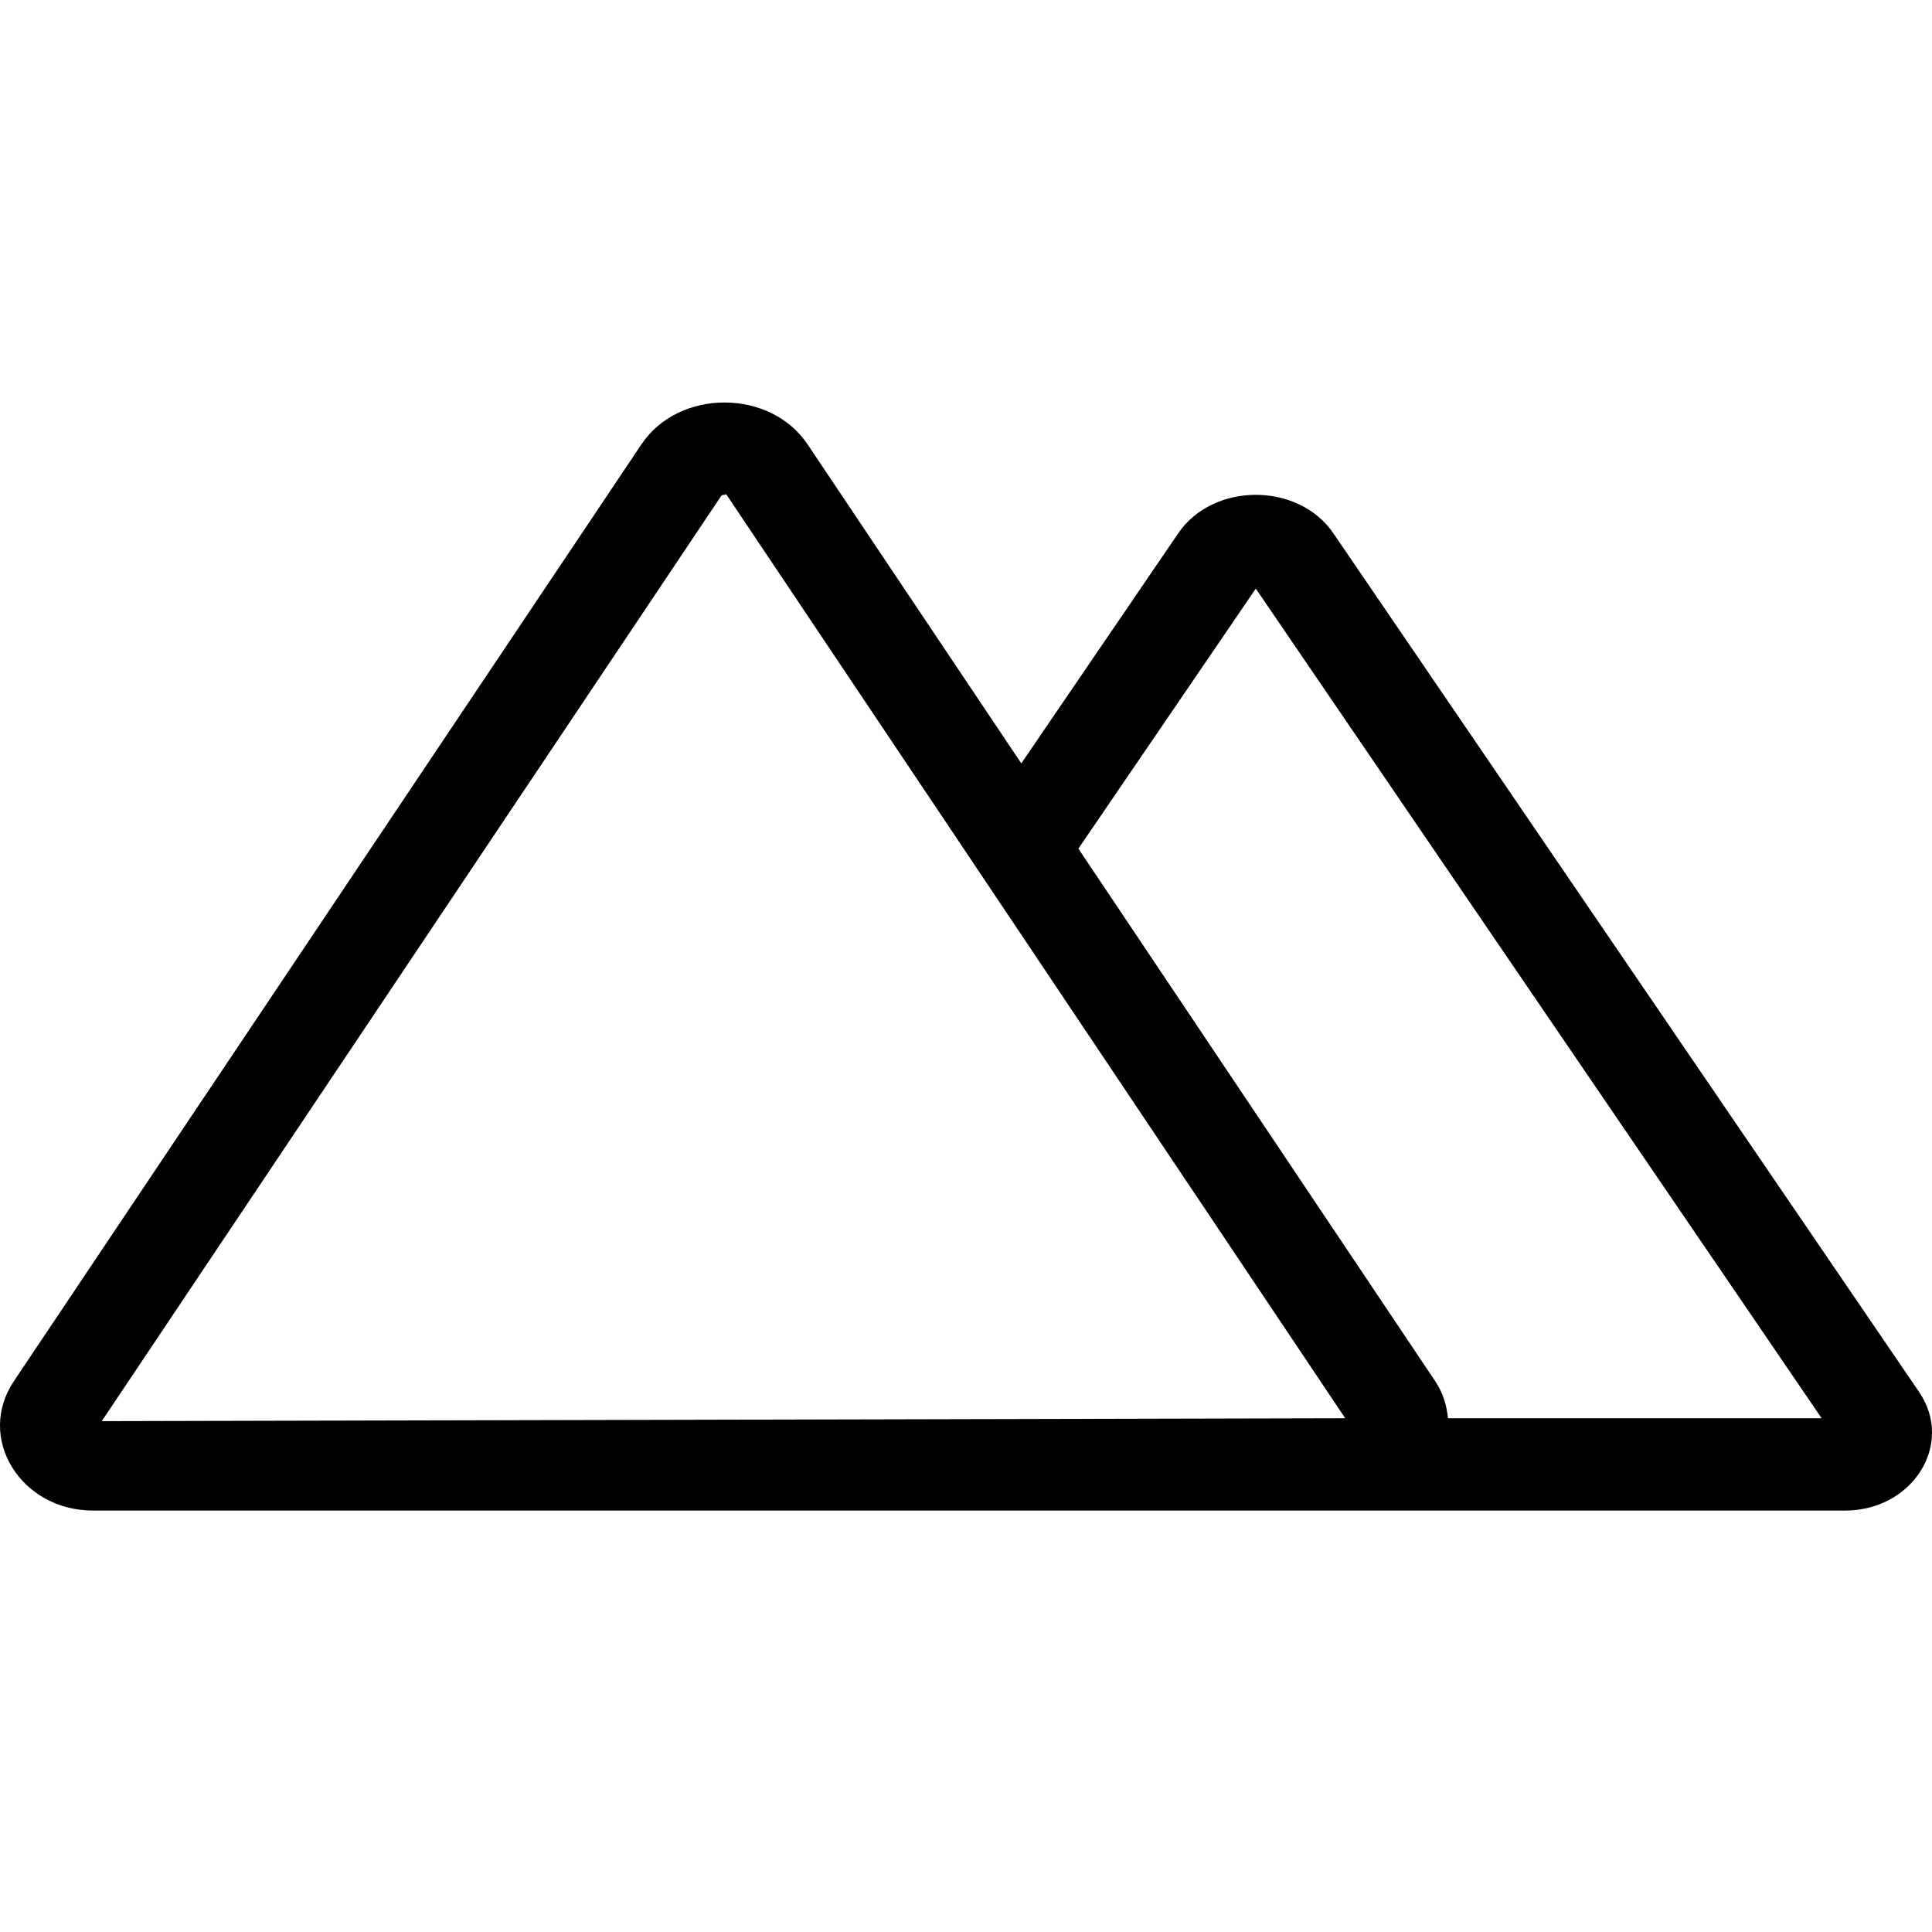 <?xml version="1.0" encoding="UTF-8"?>
<svg preserveAspectRatio="xMidYMid slice" xmlns="http://www.w3.org/2000/svg" width="60px" height="60px" viewBox="0 0 24 24" fill="none">
  <g clip-path="url(#clip0)">
    <path d="M23.84 17.292L16.563 6.624C16.346 6.306 15.973 6.147 15.6 6.147C15.227 6.147 14.854 6.306 14.637 6.624L12.687 9.483L10.032 5.52C9.799 5.173 9.4 5 9 5C8.6 5 8.2 5.173 7.968 5.52L0.172 17.158C-0.3 17.862 0.255 18.765 1.159 18.765H22.918C23.762 18.765 24.28 17.937 23.84 17.292V17.292ZM1.264 17.654L8.964 6.153C8.967 6.152 8.98 6.147 9 6.147L9.021 6.139L16.711 17.618L1.264 17.654V17.654ZM17.987 17.618C17.972 17.462 17.928 17.306 17.829 17.158L13.396 10.542L15.6 7.312L22.629 17.618H17.987V17.618Z" fill="currentColor"></path>
  </g>
  <defs>
    <clipPath id="clip0">
      <rect width="24" height="24" fill="white"></rect>
    </clipPath>
  </defs>
</svg>
